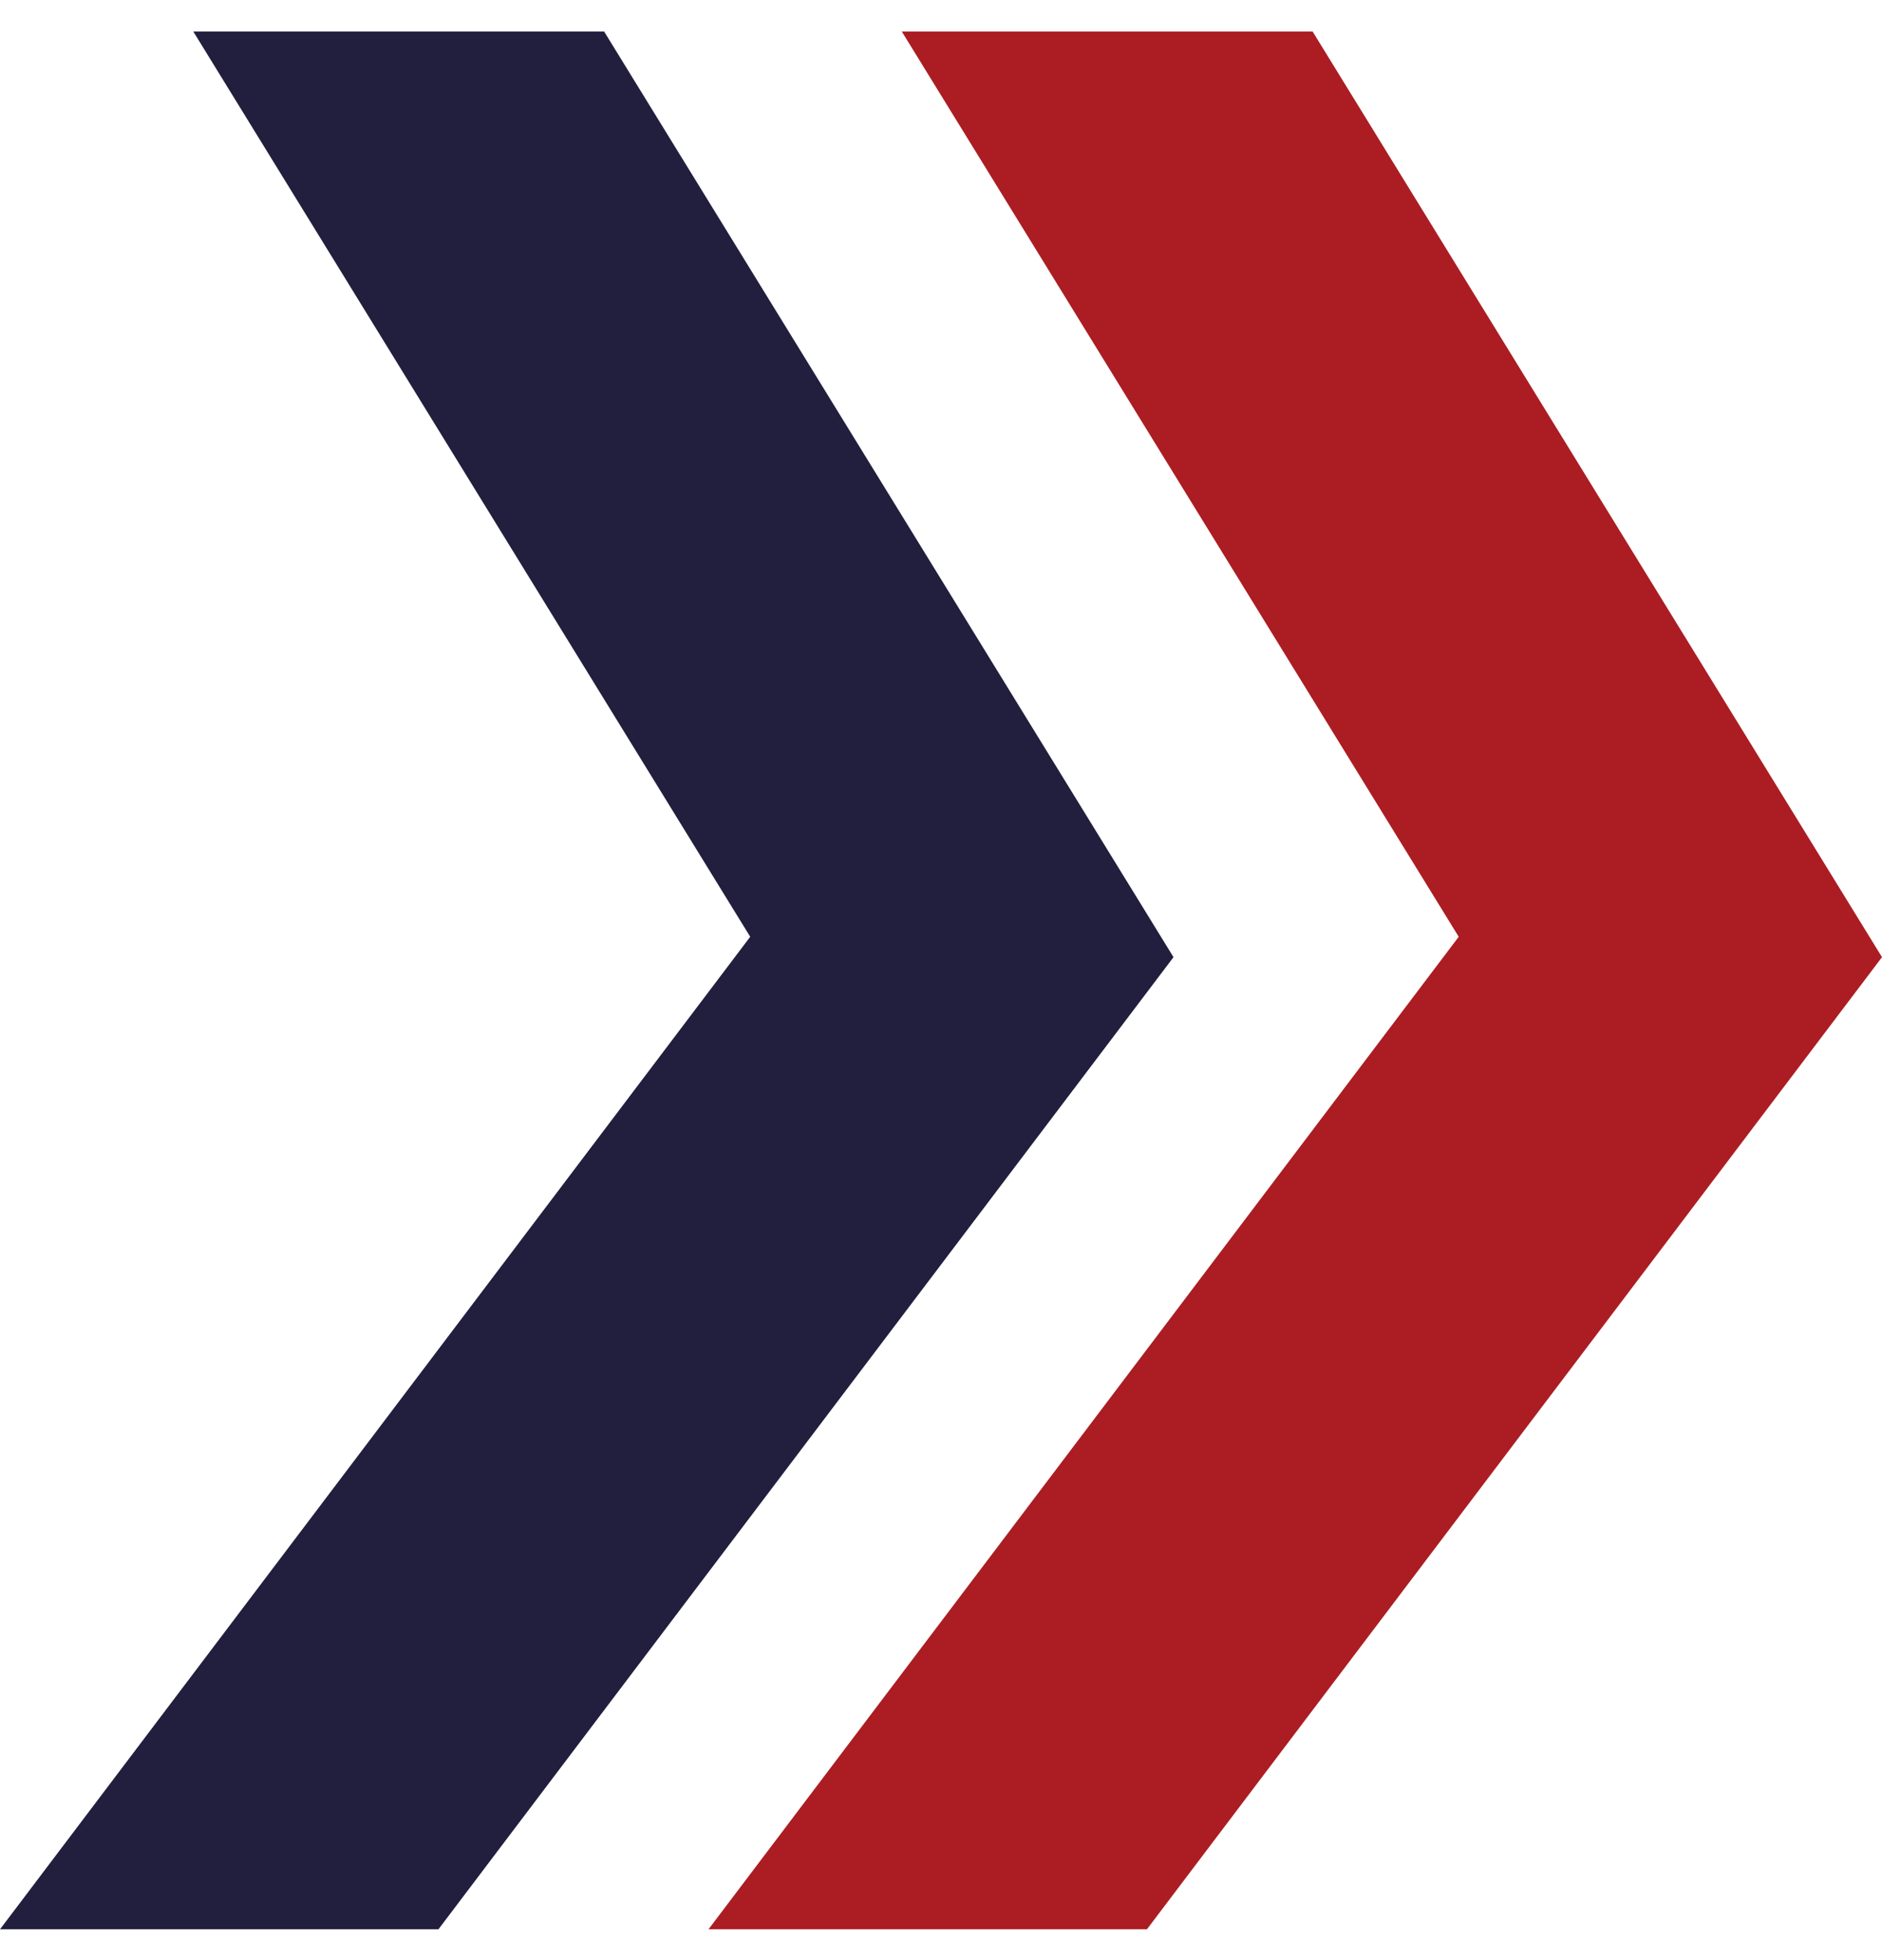 <svg width="24" height="25" viewBox="0 0 24 25" fill="none" xmlns="http://www.w3.org/2000/svg">
<g id="Group 516">
<path id="path30" d="M14.965 12.208L5.591 24.607H0L9.567 11.948L2.465 0.402H7.704L14.965 12.208Z" fill="#211E3E"/>
<path id="path32" d="M24 12.208L14.626 24.607H9.035L18.602 11.948L11.5 0.402H16.739L24 12.208Z" fill="#AB1D22"/>
</g>
</svg>
